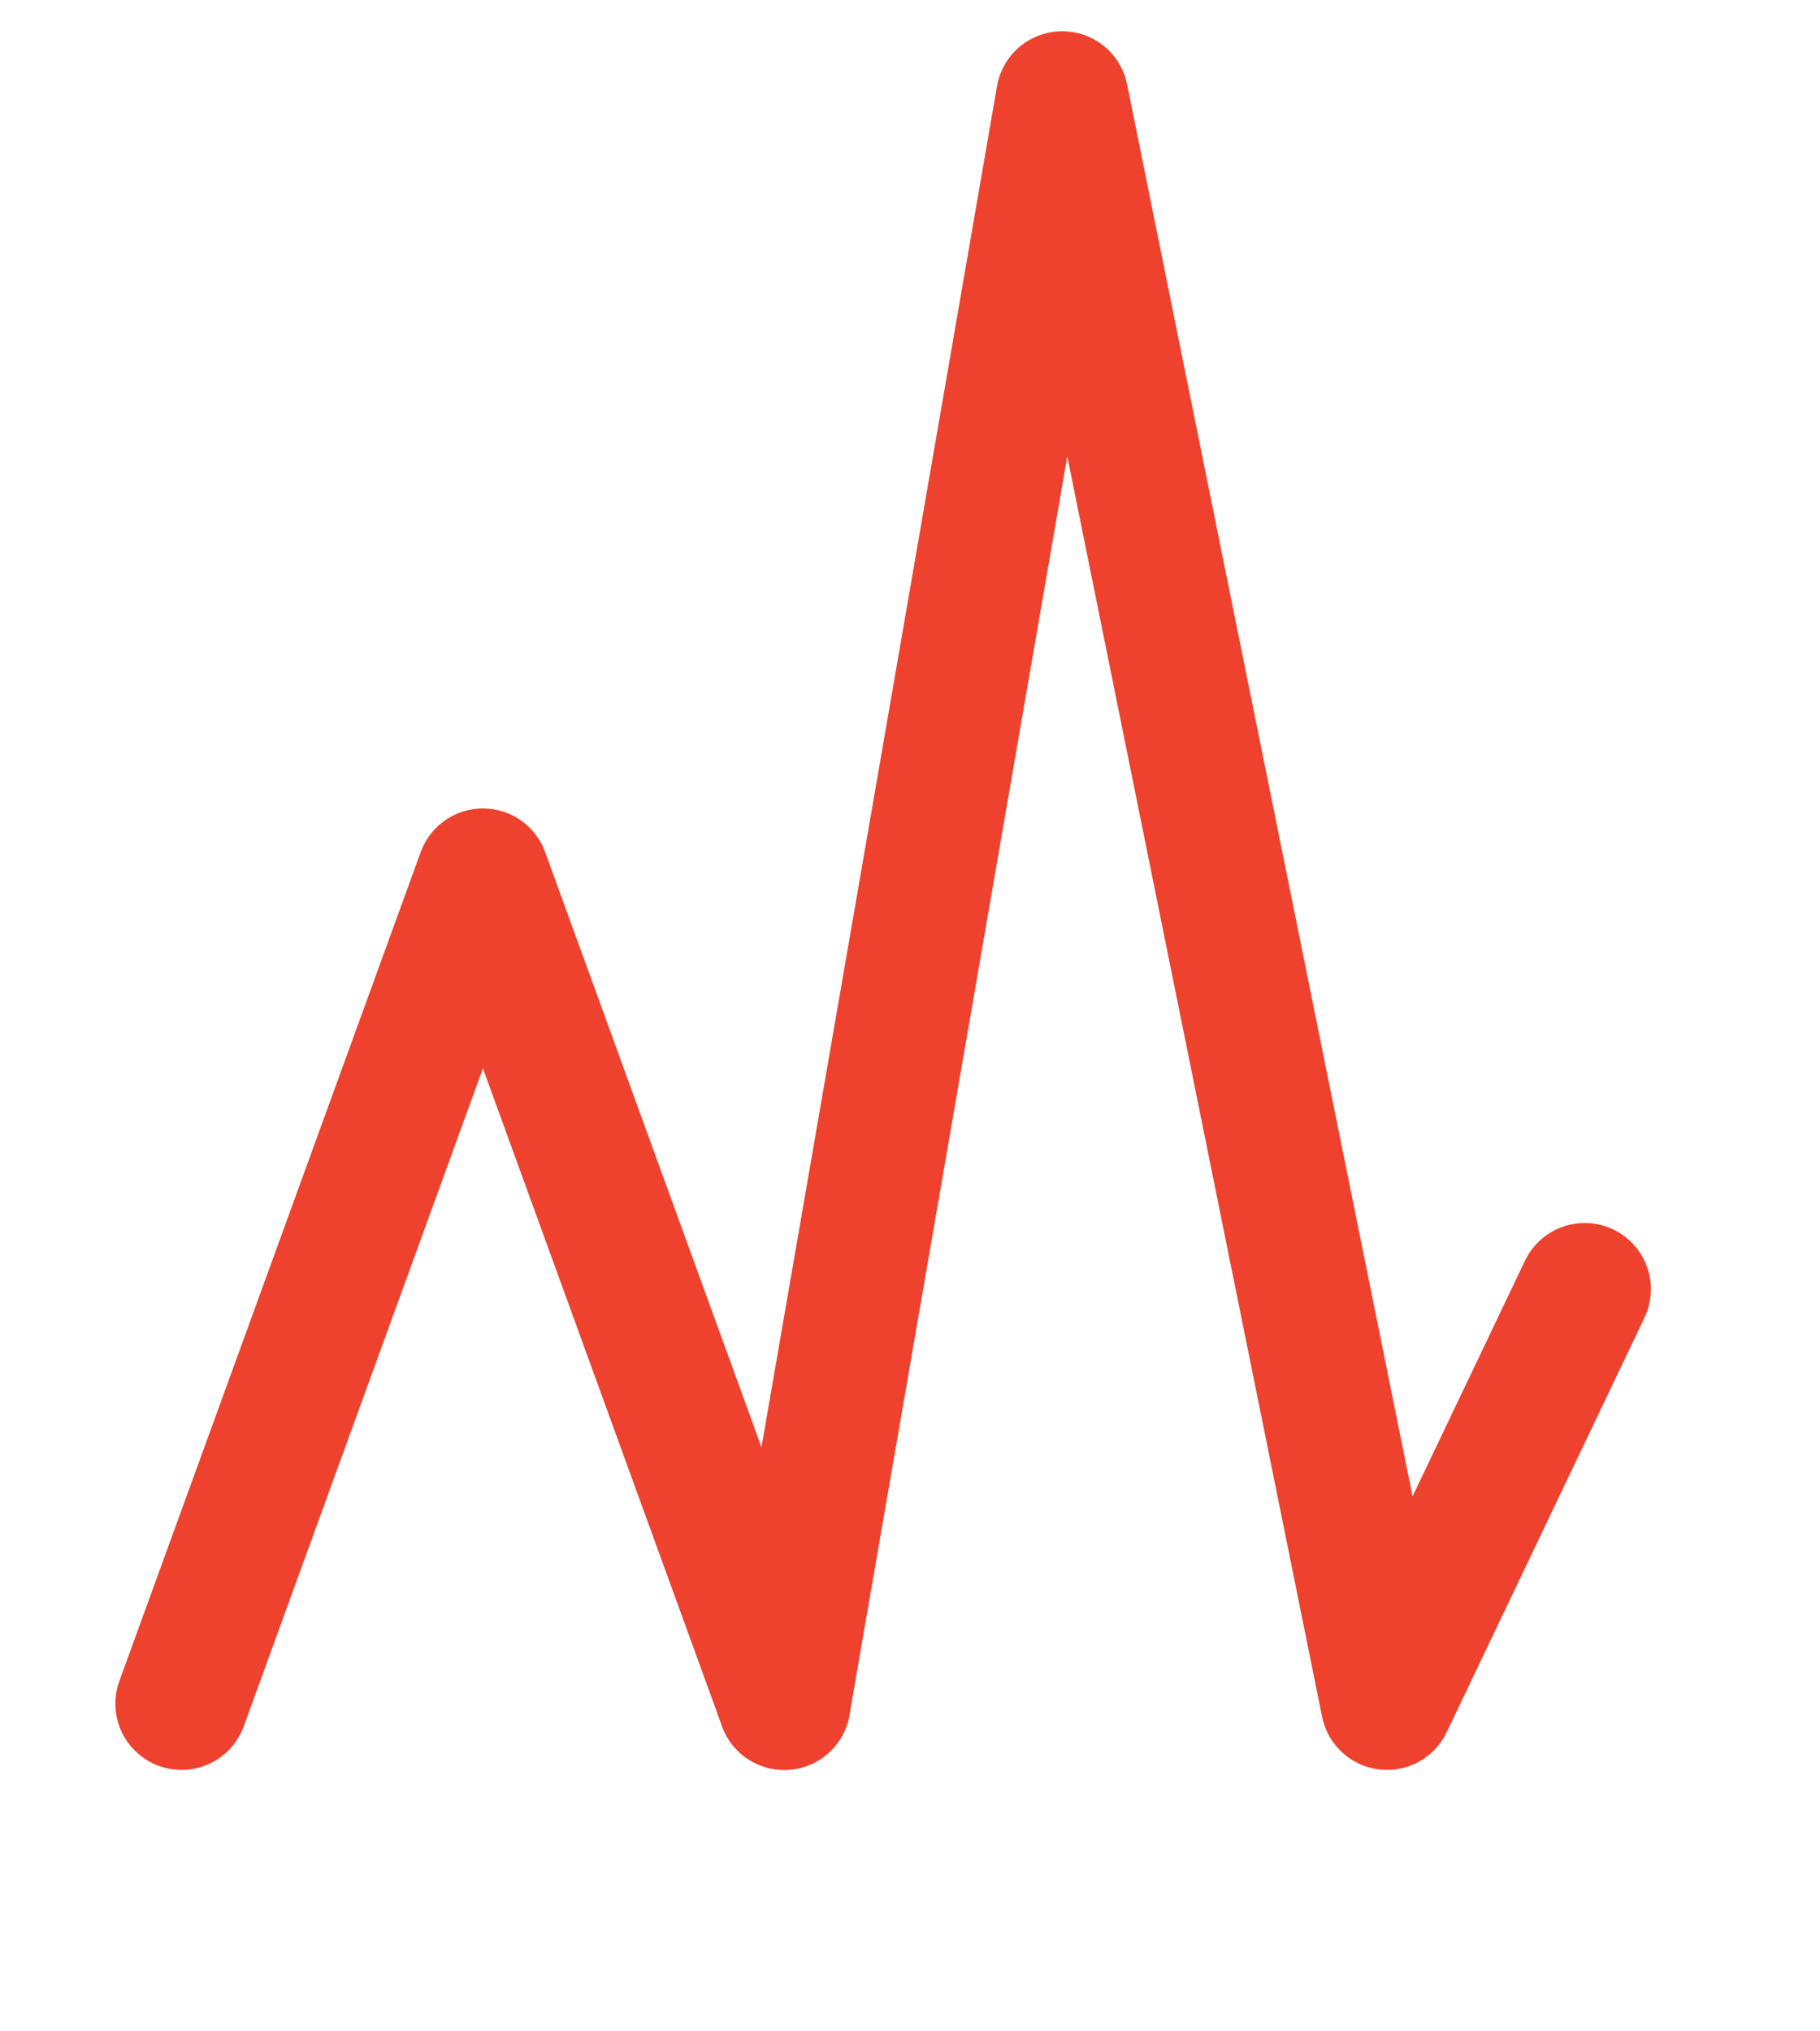 <?xml version="1.0" encoding="utf-8"?>
<!-- Generator: Adobe Illustrator 17.0.0, SVG Export Plug-In . SVG Version: 6.00 Build 0)  -->
<!DOCTYPE svg PUBLIC "-//W3C//DTD SVG 1.1//EN" "http://www.w3.org/Graphics/SVG/1.1/DTD/svg11.dtd">
<svg version="1.1" id="Calque_1" xmlns="http://www.w3.org/2000/svg" xmlns:xlink="http://www.w3.org/1999/xlink" x="0px" y="0px"
	 width="27.5px" height="30.675px" viewBox="0 0 27.5 30.675" enable-background="new 0 0 27.5 30.675" xml:space="preserve">
<polyline fill="none" stroke="#EE422E" stroke-width="2" stroke-linecap="round" stroke-linejoin="round" stroke-miterlimit="10" points="
	2.743,25.735 7.297,13.212 11.85,25.735 "/>
<polyline fill="none" stroke="#EE422E" stroke-width="2" stroke-linecap="round" stroke-linejoin="round" stroke-miterlimit="10" points="
	11.85,25.735 16.05,1.472 20.957,25.735 23.945,19.474 "/>
</svg>
